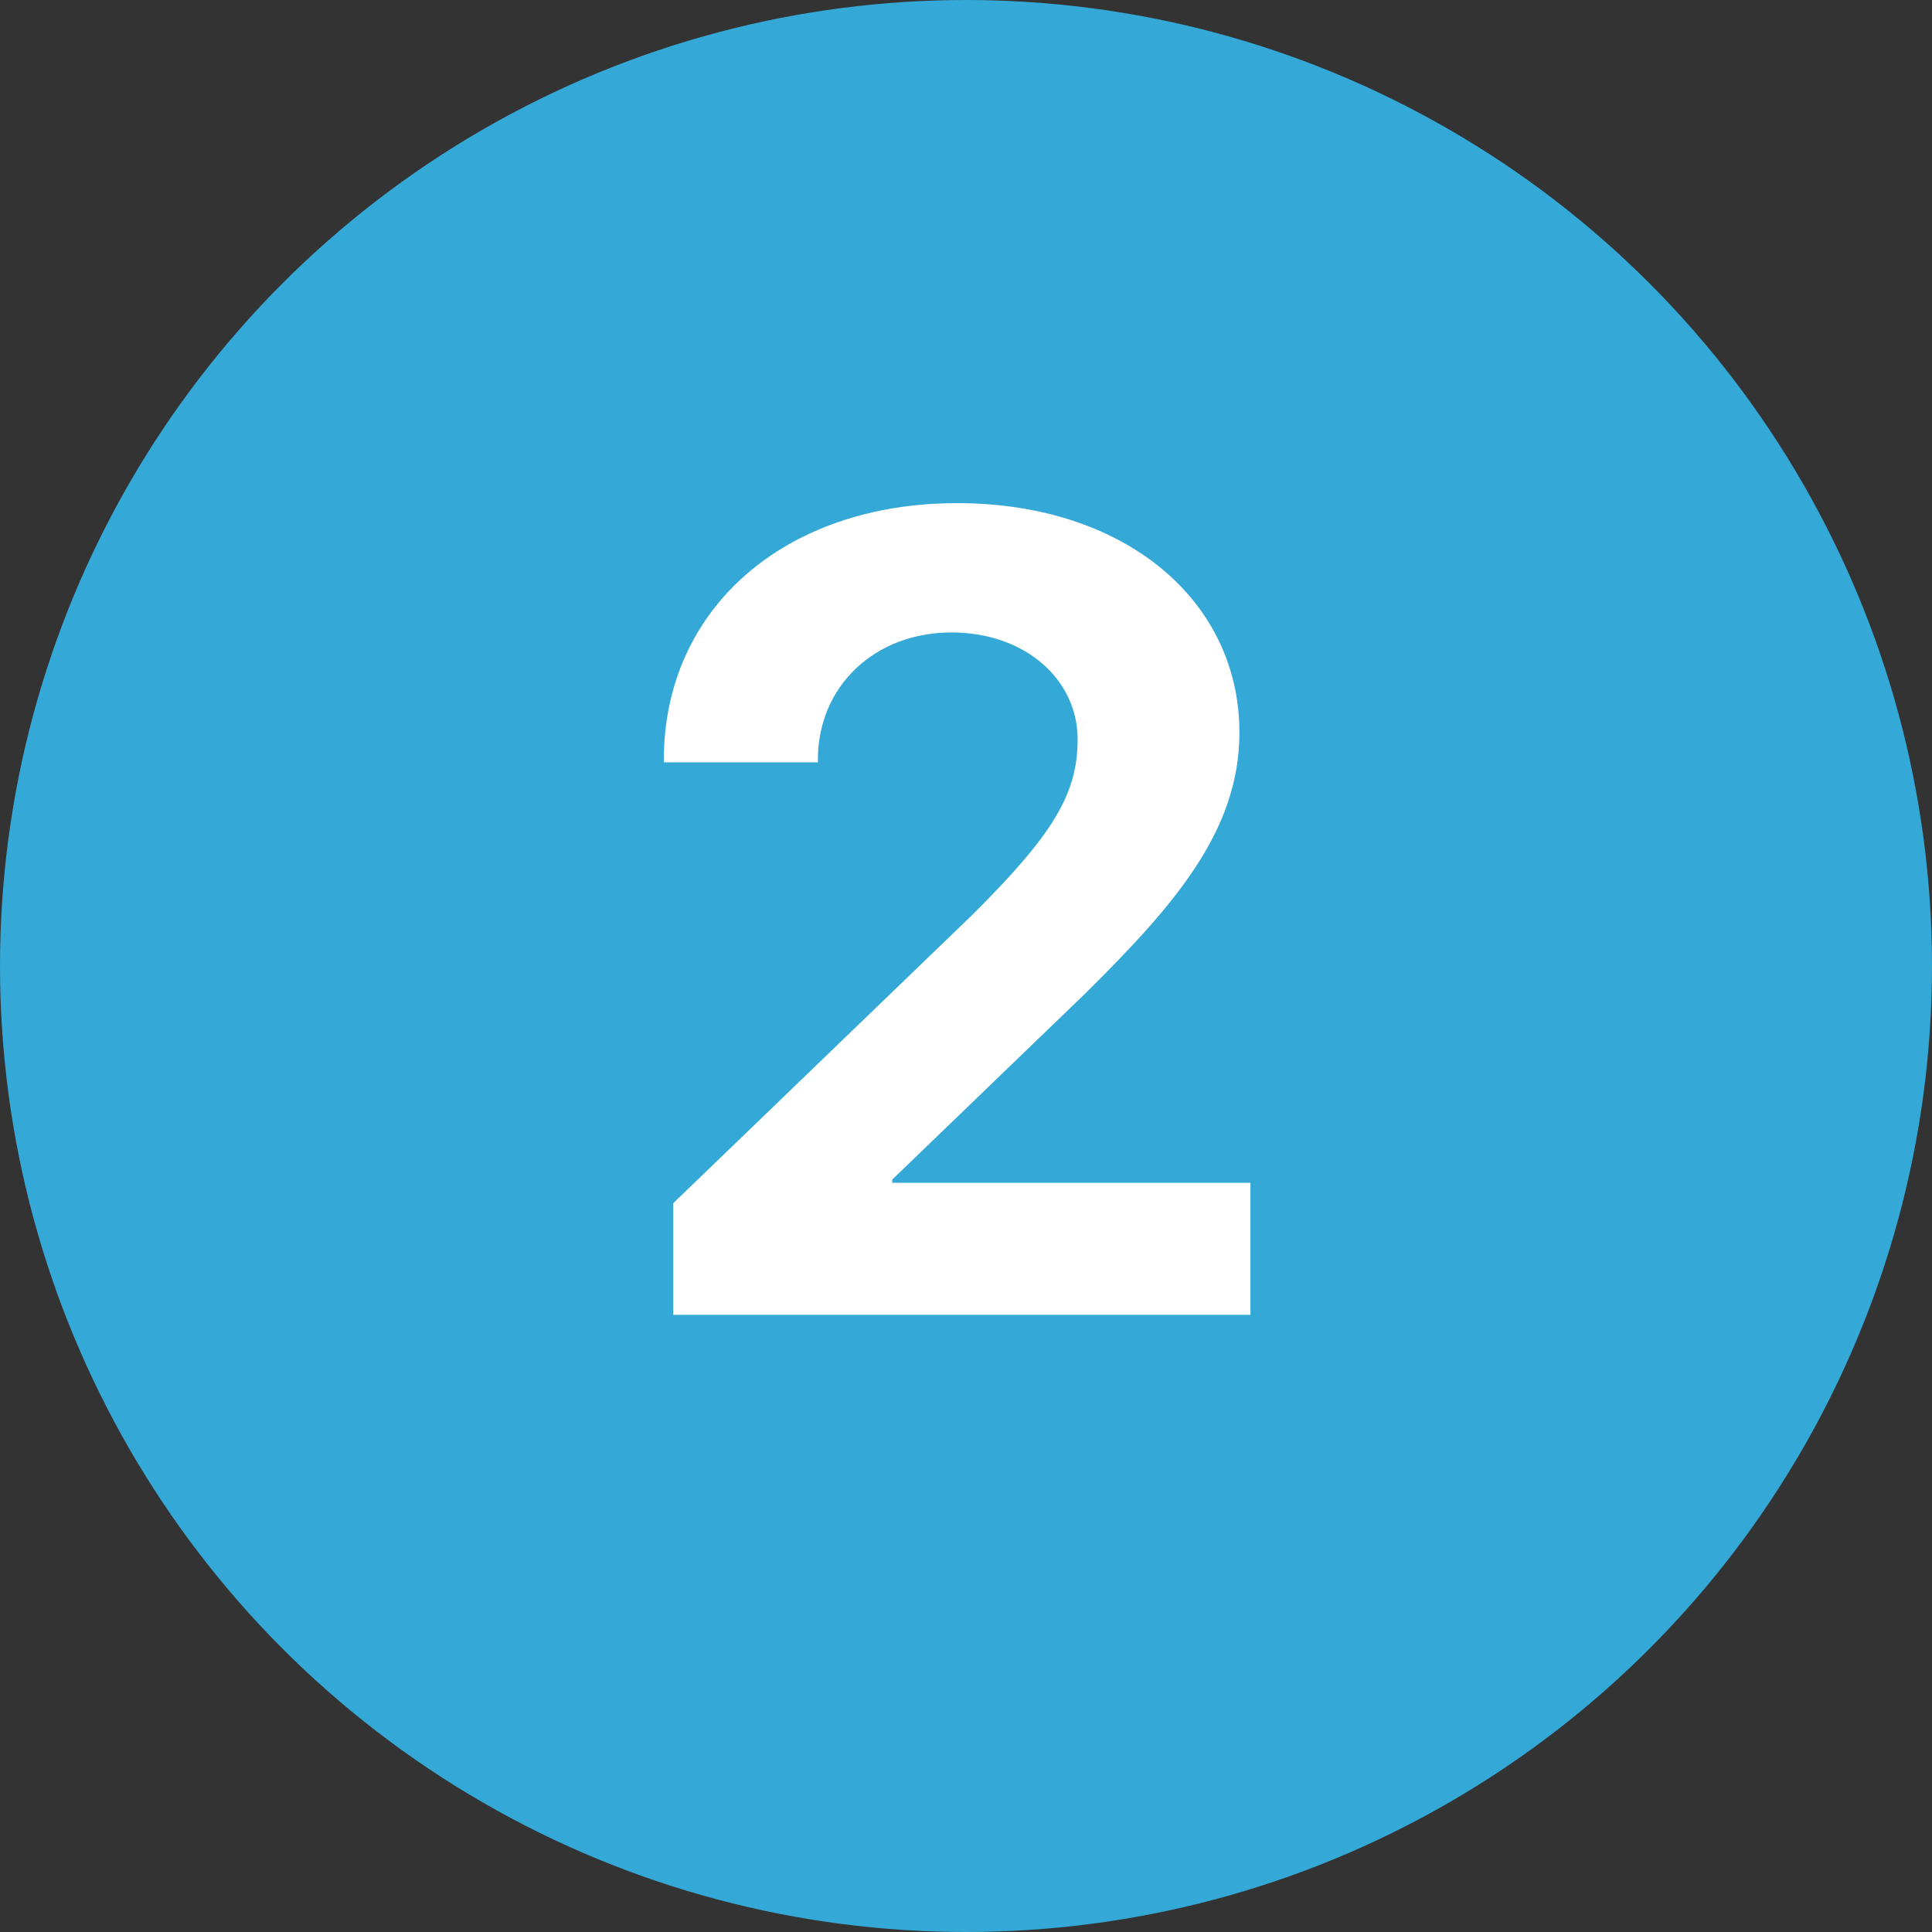 <?xml version="1.0" encoding="utf-8"?>
<!-- Generator: Adobe Illustrator 24.0.2, SVG Export Plug-In . SVG Version: 6.00 Build 0)  -->
<svg version="1.1" id="Layer_1" xmlns="http://www.w3.org/2000/svg" xmlns:xlink="http://www.w3.org/1999/xlink" x="0px" y="0px"
	 viewBox="0 0 72 72" style="enable-background:new 0 0 72 72;" xml:space="preserve">
<rect x="0" y="0" width="72" height="72" fill="#333333" stroke="none"/>
<style type="text/css">
	.st0{fill:#34A8D6;}
	.st1{fill:#FFFFFF;}
</style>
<circle class="st0" cx="36" cy="36" r="36"/>
<path class="st1" d="M24.74,28.31v0.1h5.74v-0.1c0-2.73,2.11-4.74,4.98-4.74c2.75,0,4.7,1.76,4.7,3.98c0,2.05-0.92,3.55-3.92,6.54
	L25.09,44.84V49H46.6v-4.92H33.25v-0.12L40.47,37c3.26-3.24,5.72-6.01,5.72-9.7c0-4.94-4.29-8.55-10.52-8.55
	C29.21,18.75,24.74,22.71,24.74,28.31z"/>
</svg>
